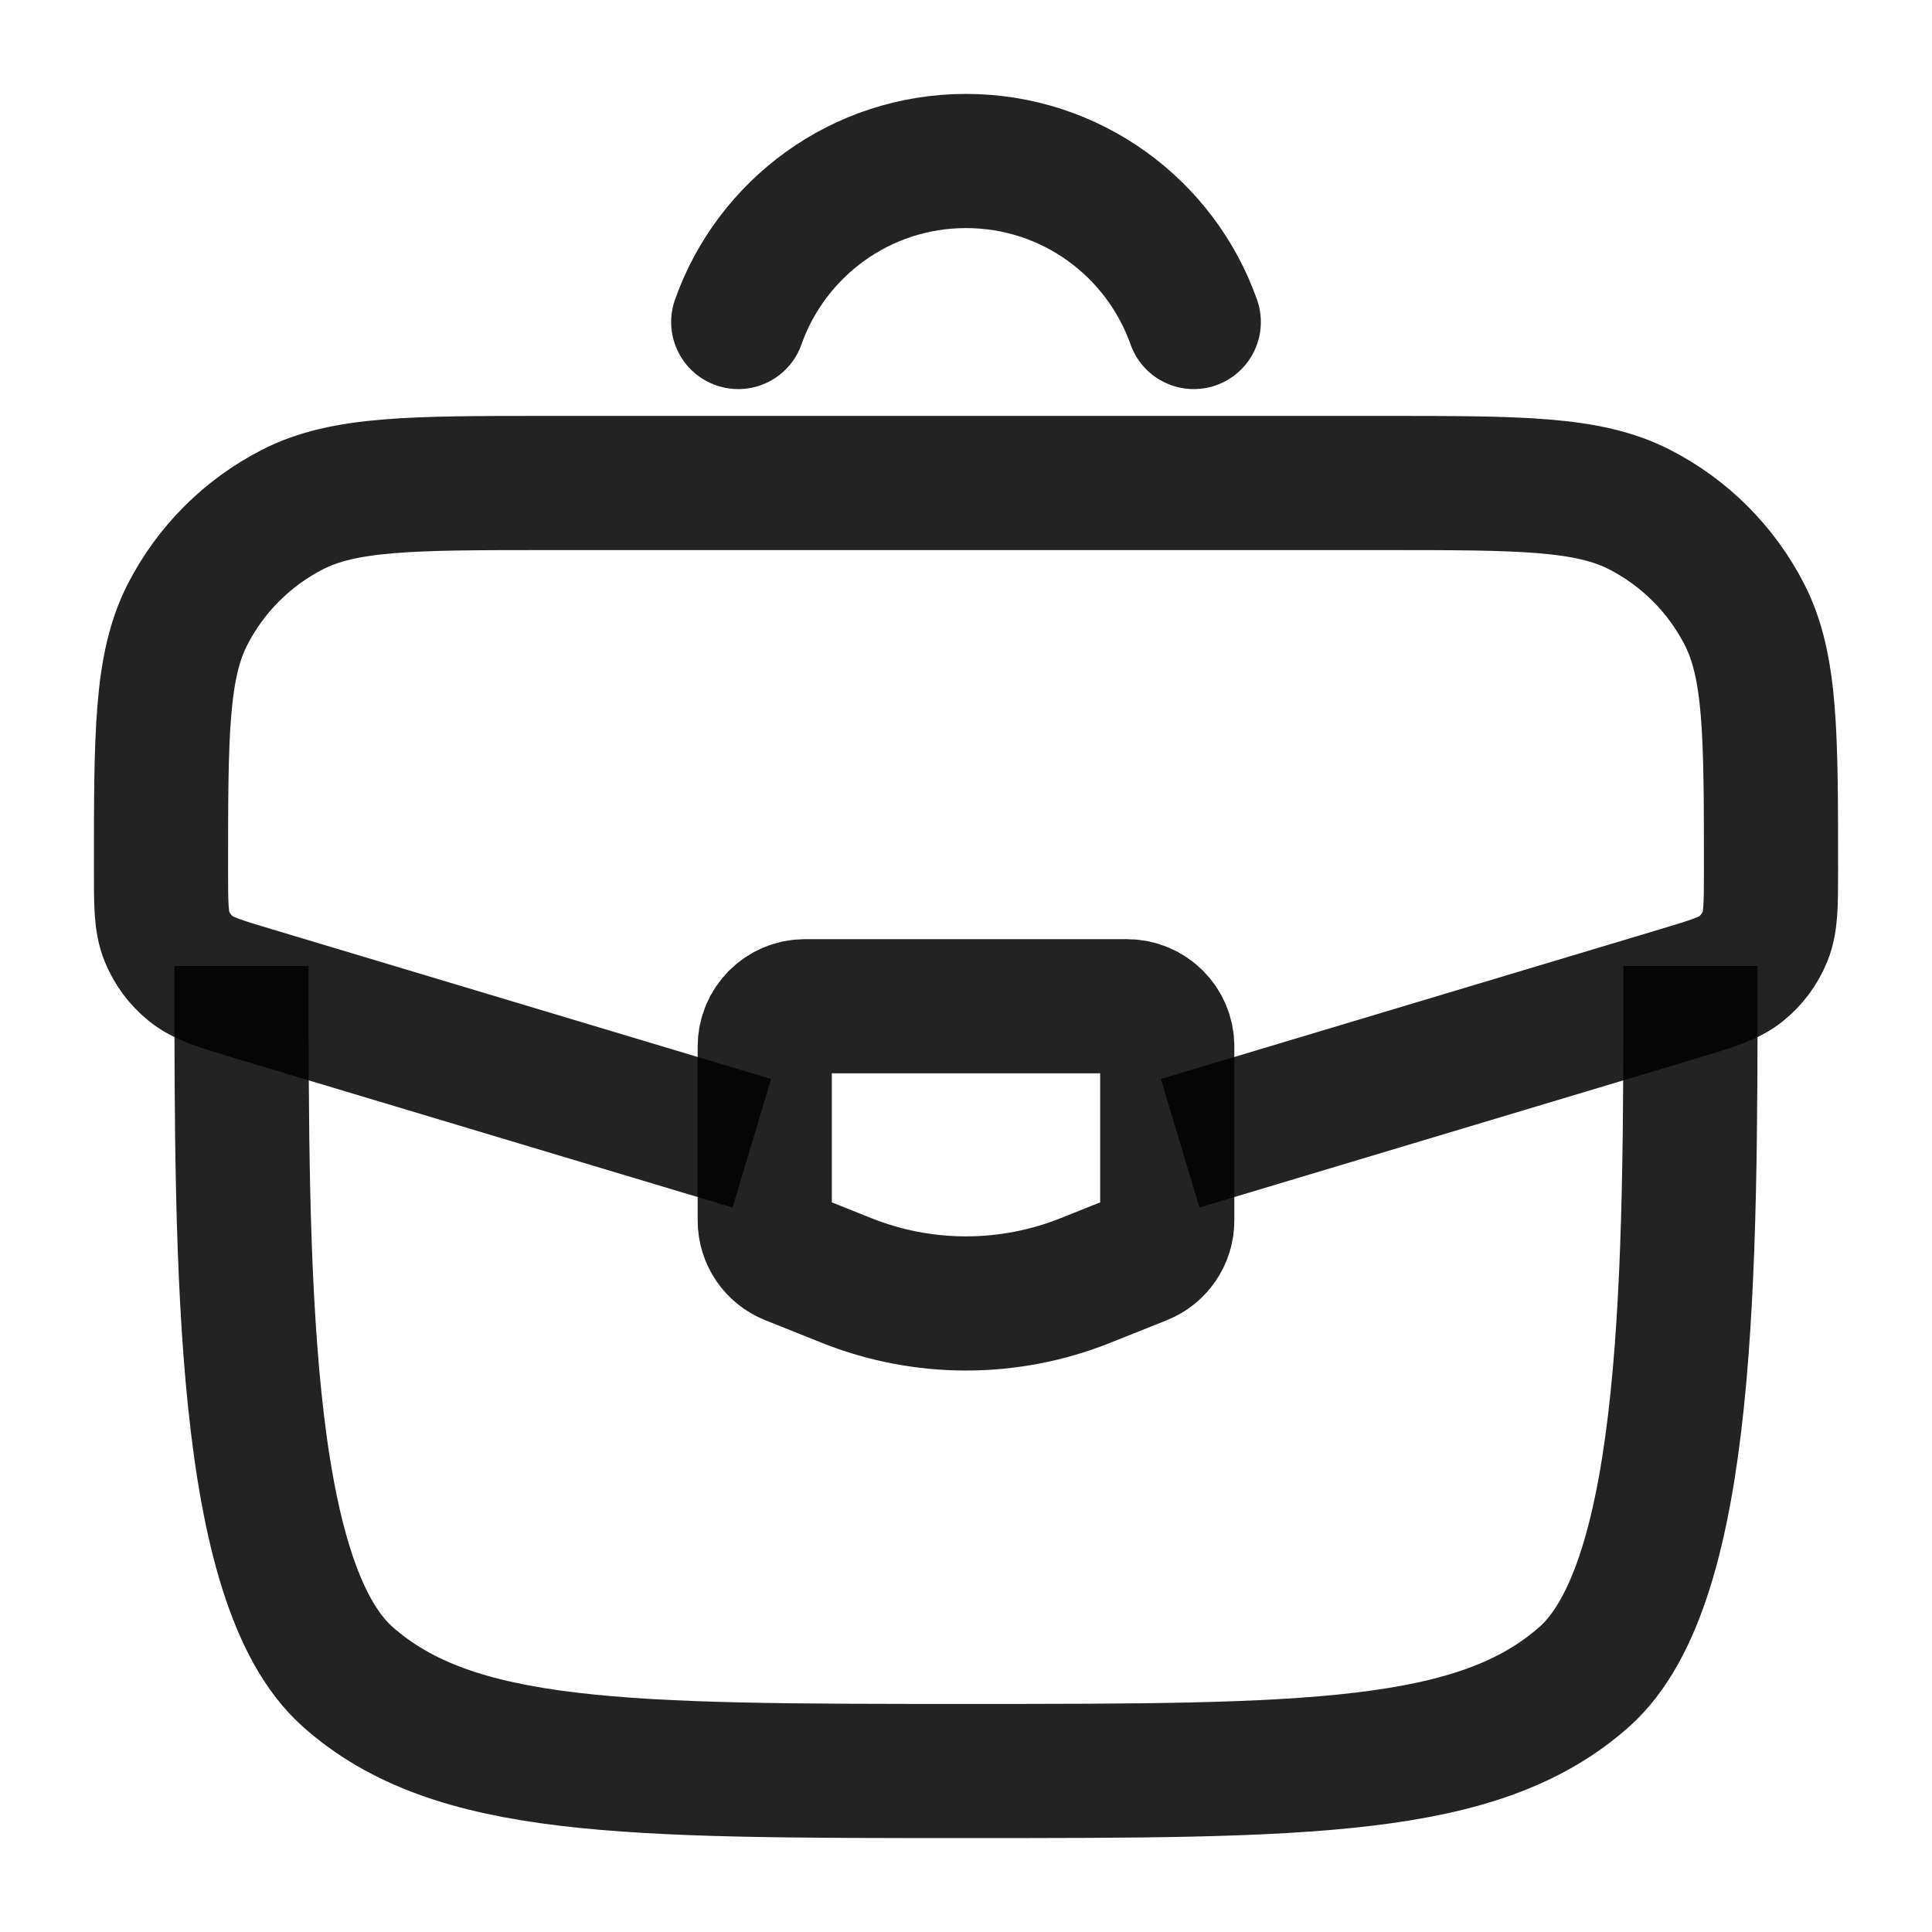 <svg width="36" height="36" viewBox="0 0 36 36" fill="none" xmlns="http://www.w3.org/2000/svg">
<path d="M4.5 18C4.5 23.657 4.5 29.485 6.477 31.243C8.454 33 11.636 33 18 33C24.364 33 27.546 33 29.523 31.243C31.5 29.485 31.5 23.657 31.5 18" stroke="currentColor" stroke-opacity="0.86" stroke-width="2.5"/>
<path d="M21.991 21.303L31.287 18.514C31.903 18.329 32.211 18.237 32.44 18.053C32.639 17.893 32.794 17.685 32.89 17.448C33 17.177 33 16.855 33 16.212C33 13.68 33 12.415 32.505 11.449C32.075 10.609 31.391 9.925 30.551 9.495C29.585 9 28.32 9 25.788 9H10.211C7.68 9 6.415 9 5.449 9.495C4.609 9.925 3.925 10.609 3.495 11.449C3 12.415 3 13.68 3 16.212C3 16.855 3 17.177 3.11 17.448C3.206 17.685 3.361 17.893 3.56 18.053C3.789 18.237 4.097 18.329 4.713 18.514L14.009 21.303" stroke="currentColor" stroke-opacity="0.86" stroke-width="2.5"/>
<path d="M21 18.75H15C14.586 18.75 14.25 19.086 14.25 19.5V22.742C14.25 23.049 14.437 23.325 14.722 23.439L15.772 23.859C17.202 24.431 18.798 24.431 20.228 23.859L21.279 23.439C21.563 23.325 21.75 23.049 21.75 22.742V19.5C21.75 19.086 21.414 18.75 21 18.75Z" stroke="currentColor" stroke-opacity="0.86" stroke-width="2.5" stroke-linecap="round"/>
<path d="M13.756 6C14.374 4.252 16.041 3 18 3C19.96 3 21.627 4.252 22.244 6" stroke="currentColor" stroke-opacity="0.86" stroke-width="2.5" stroke-linecap="round"/>
</svg>
